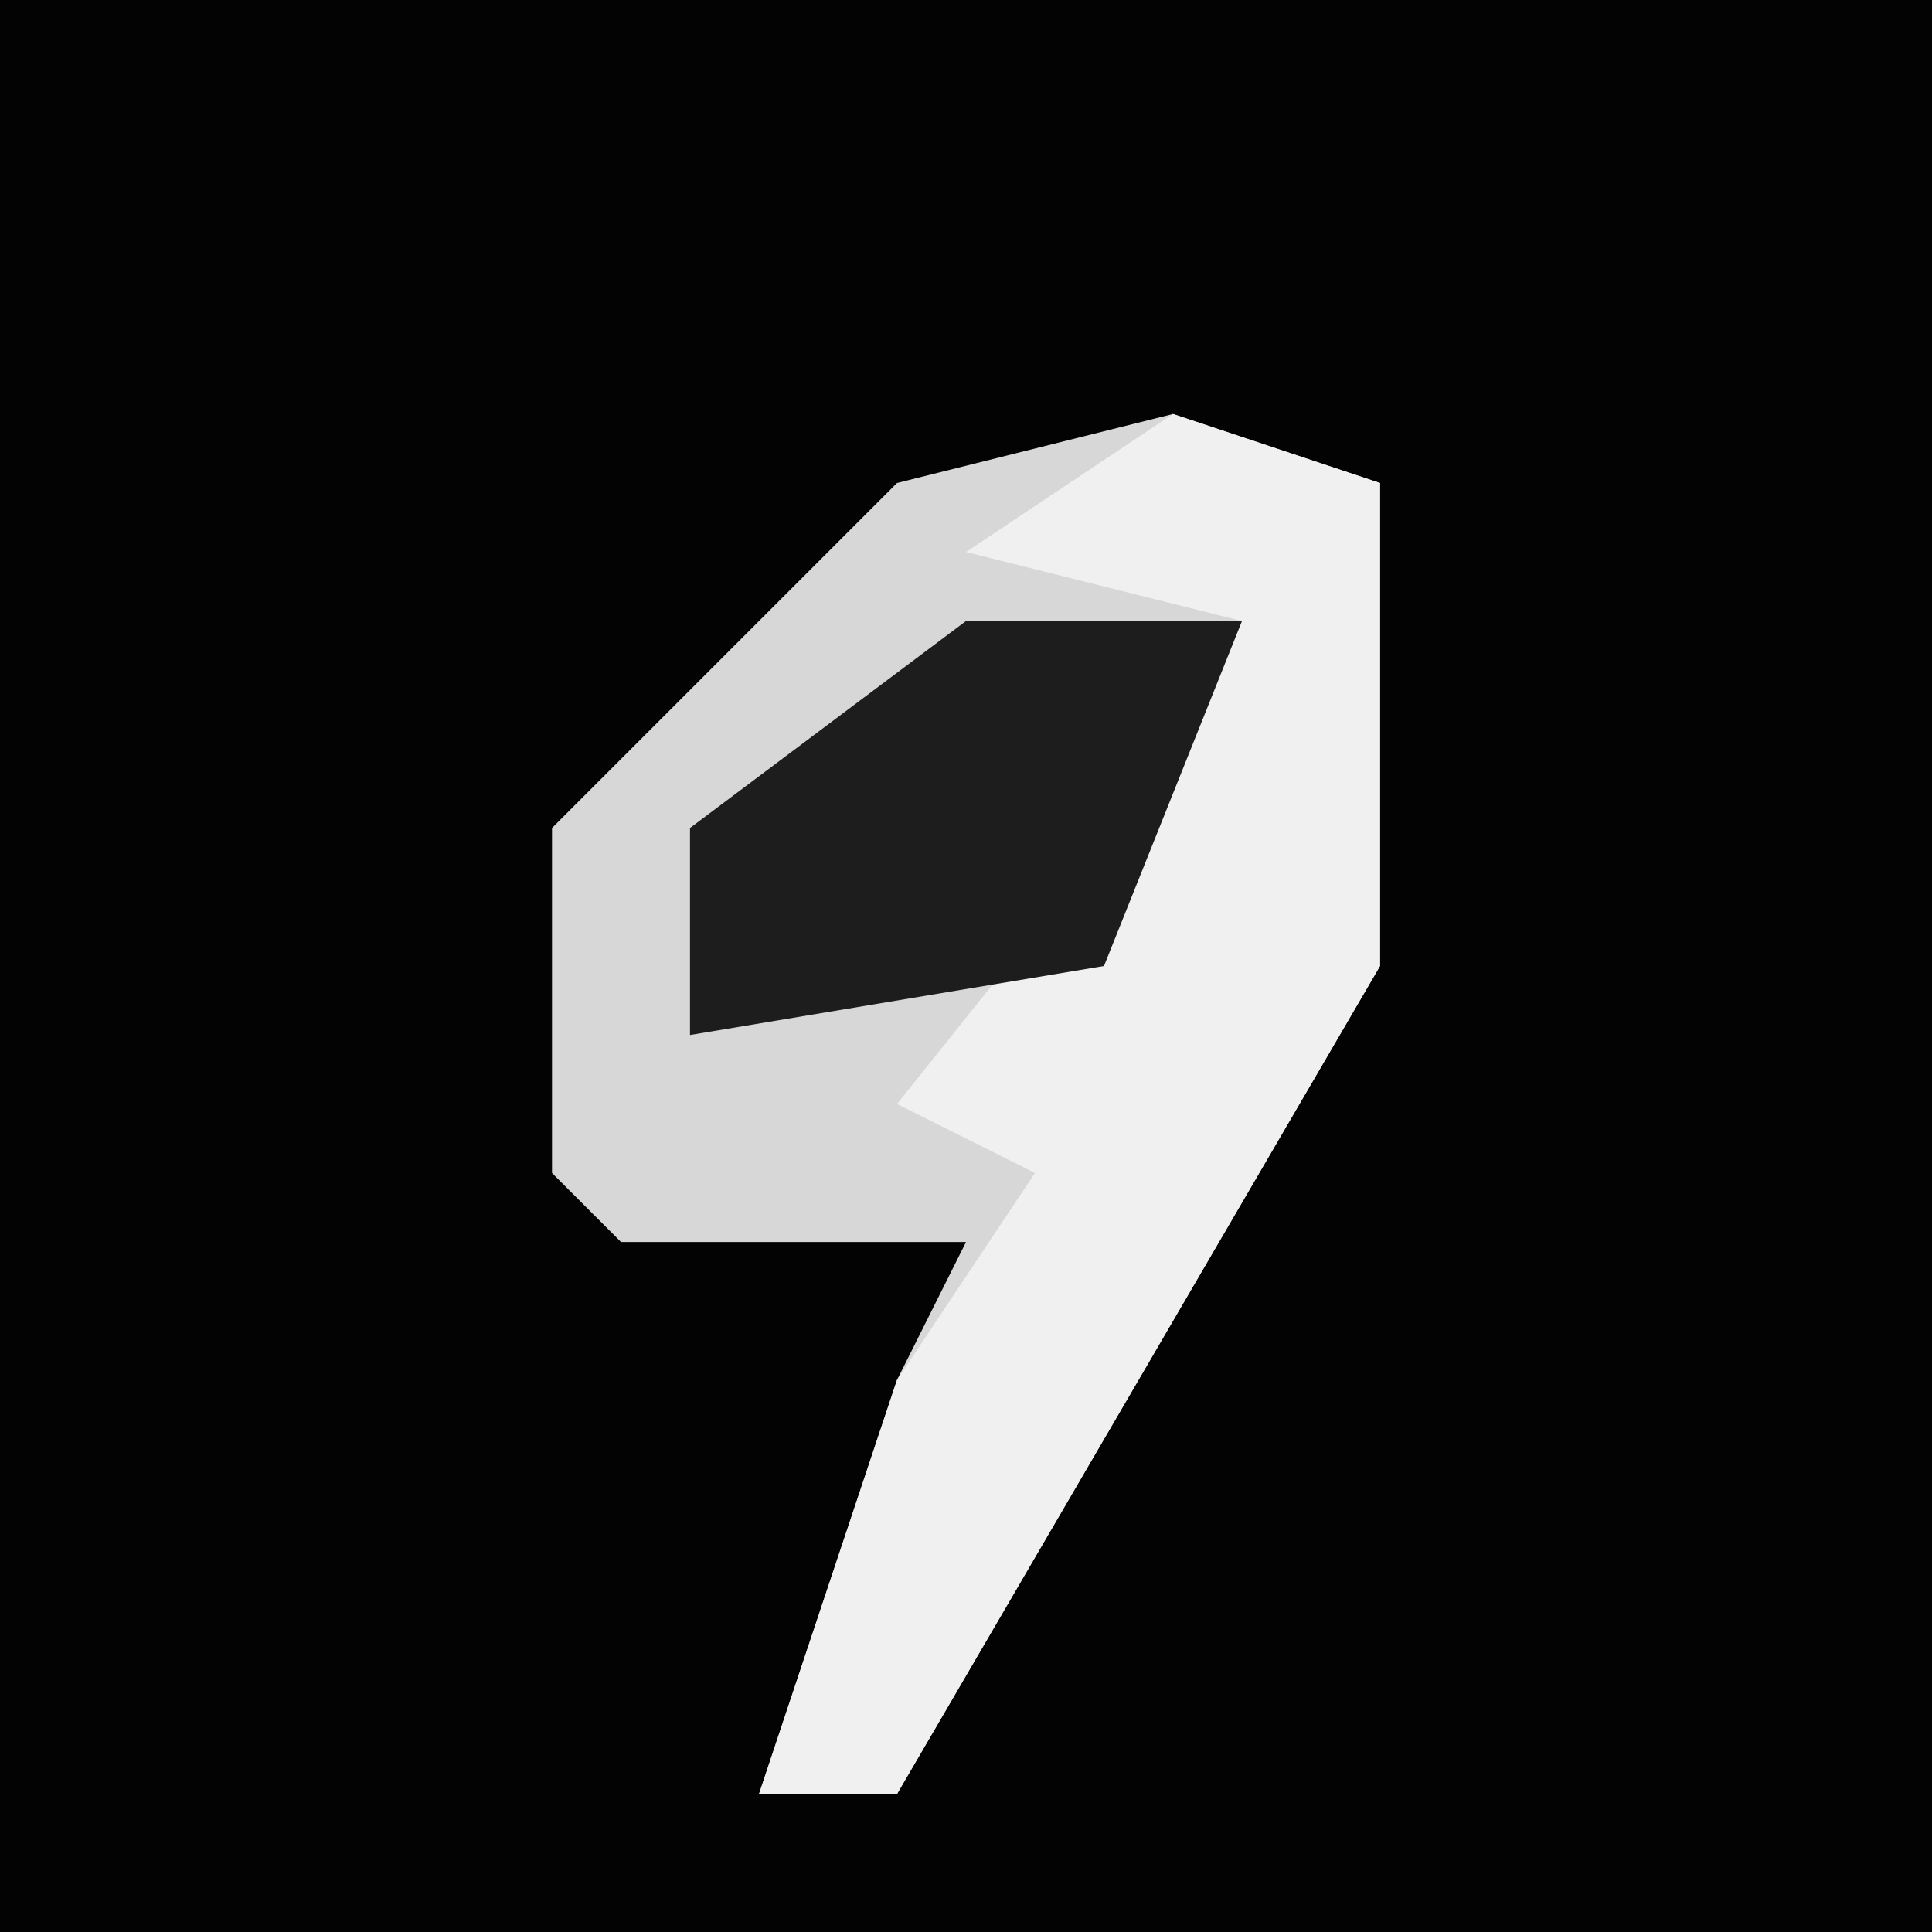 <?xml version="1.0" encoding="UTF-8"?>
<svg version="1.1" xmlns="http://www.w3.org/2000/svg" width="28" height="28">
<path d="M0,0 L28,0 L28,28 L0,28 Z " fill="#030303" transform="translate(0,0)"/>
<path d="M0,0 L3,1 L3,8 L-4,20 L-6,20 L-4,14 L-3,12 L-8,12 L-9,11 L-9,6 L-4,1 Z " fill="#D7D7D7" transform="translate(17,6)"/>
<path d="M0,0 L3,1 L3,8 L-4,20 L-6,20 L-4,14 L-2,11 L-4,10 L0,5 L1,3 L-3,2 Z " fill="#F0F0F0" transform="translate(17,6)"/>
<path d="M0,0 L4,0 L2,5 L-4,6 L-4,3 Z " fill="#1D1D1D" transform="translate(14,9)"/>
</svg>
